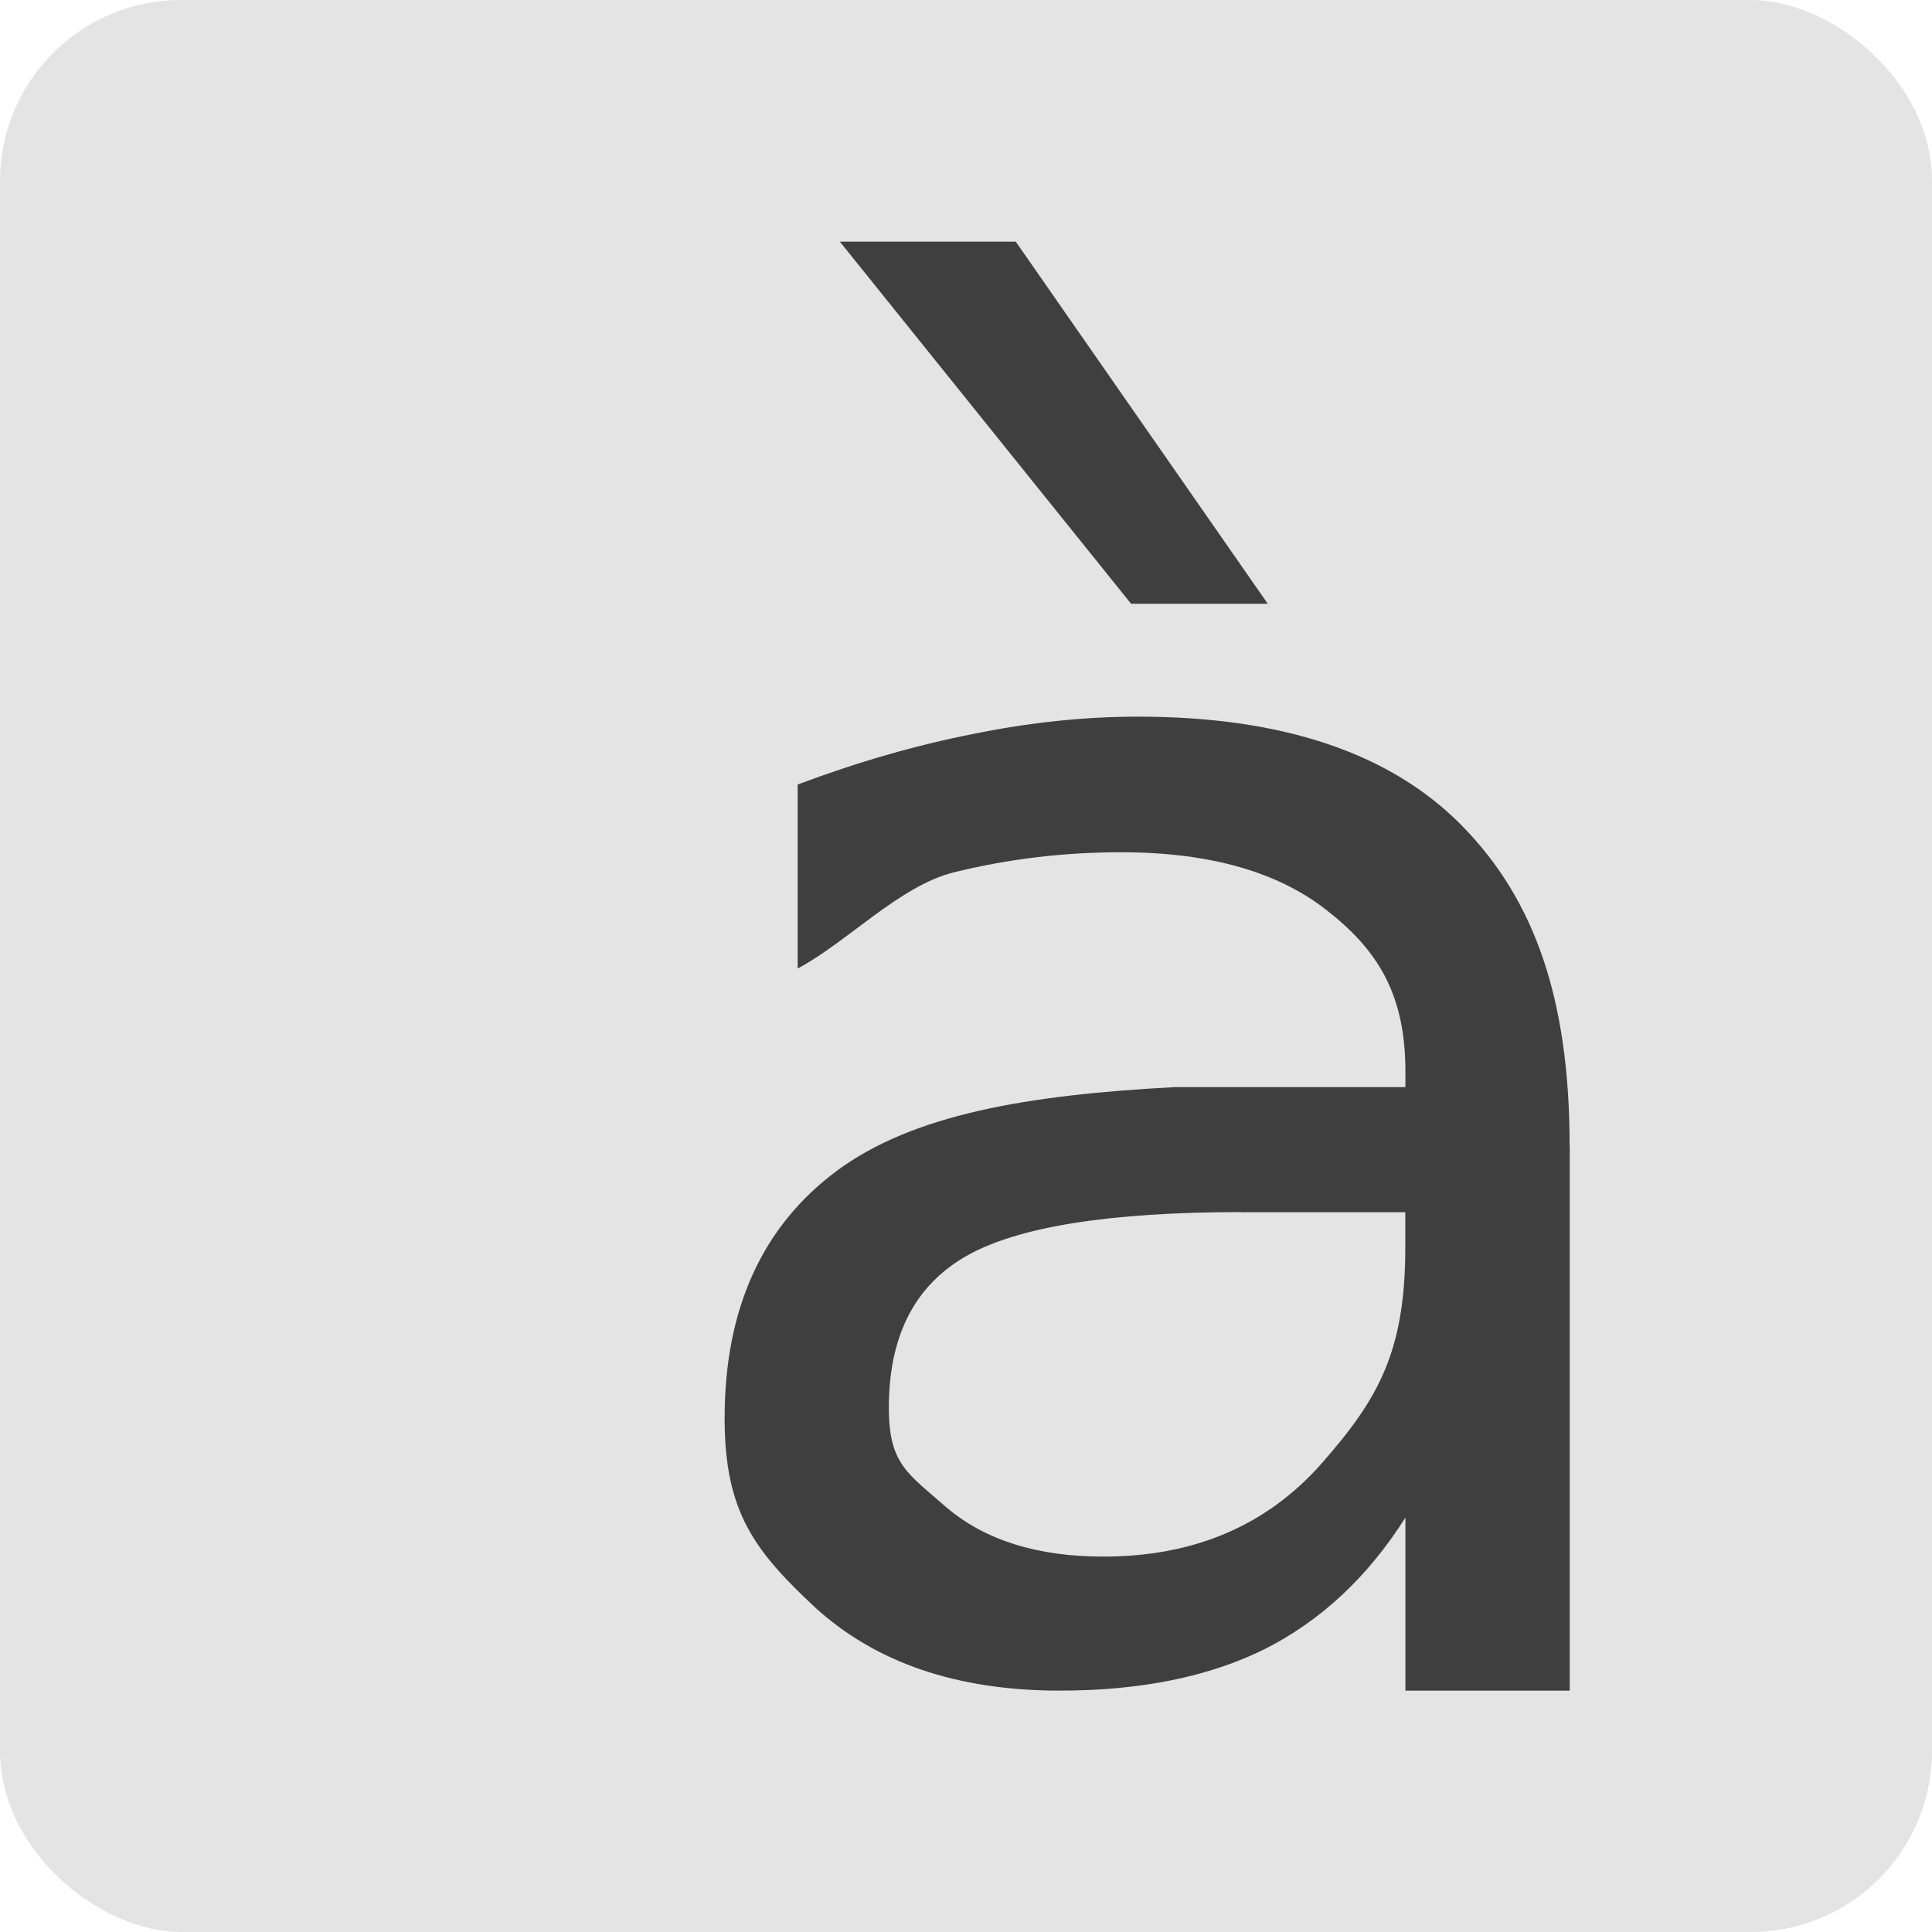 <svg height="16" width="16" xmlns="http://www.w3.org/2000/svg"><rect fill="#e4e4e4" height="16" rx="1.5" transform="matrix(0 -1 -1 0 0 0)" width="16" x="-16" y="-16"/><path d="m10.284 10.038c-1.1 0-1.862.122-2.287.367-.424.245-.636.662-.636 1.253 0 .47.158.544.474.823.321.274.755.41 1.302.41.755 0 1.359-.259 1.813-.777.459-.523.688-.916.688-1.78v-.295h-1.354m2.716-.547v4.509h-1.361v-1.433c-.31.49-.698.852-1.161 1.087-.464.231-1.031.346-1.702.346-.849 0-1.524-.23-2.028-.691-.498-.466-.747-.787-.747-1.564 0-.907.311-1.591.932-2.052.626-.461 1.56-.626 2.797-.691h1.909v-.13c-0-.609-.207-.98-.622-1.311-.409-.336-.987-.504-1.732-.504-.474 0-.935.055-1.384.166-.449.11-.881.576-1.295.797v-1.524c.498-.187.982-.326 1.45-.418.469-.096.925-.144 1.369-.144 1.199 0 2.094.302 2.686.907.592.605.888 1.421.888 2.65m-4.587-7.491 2.087 2.999h-1.132l-2.412-2.999h1.458" fill="#3f3f3f"/></svg>